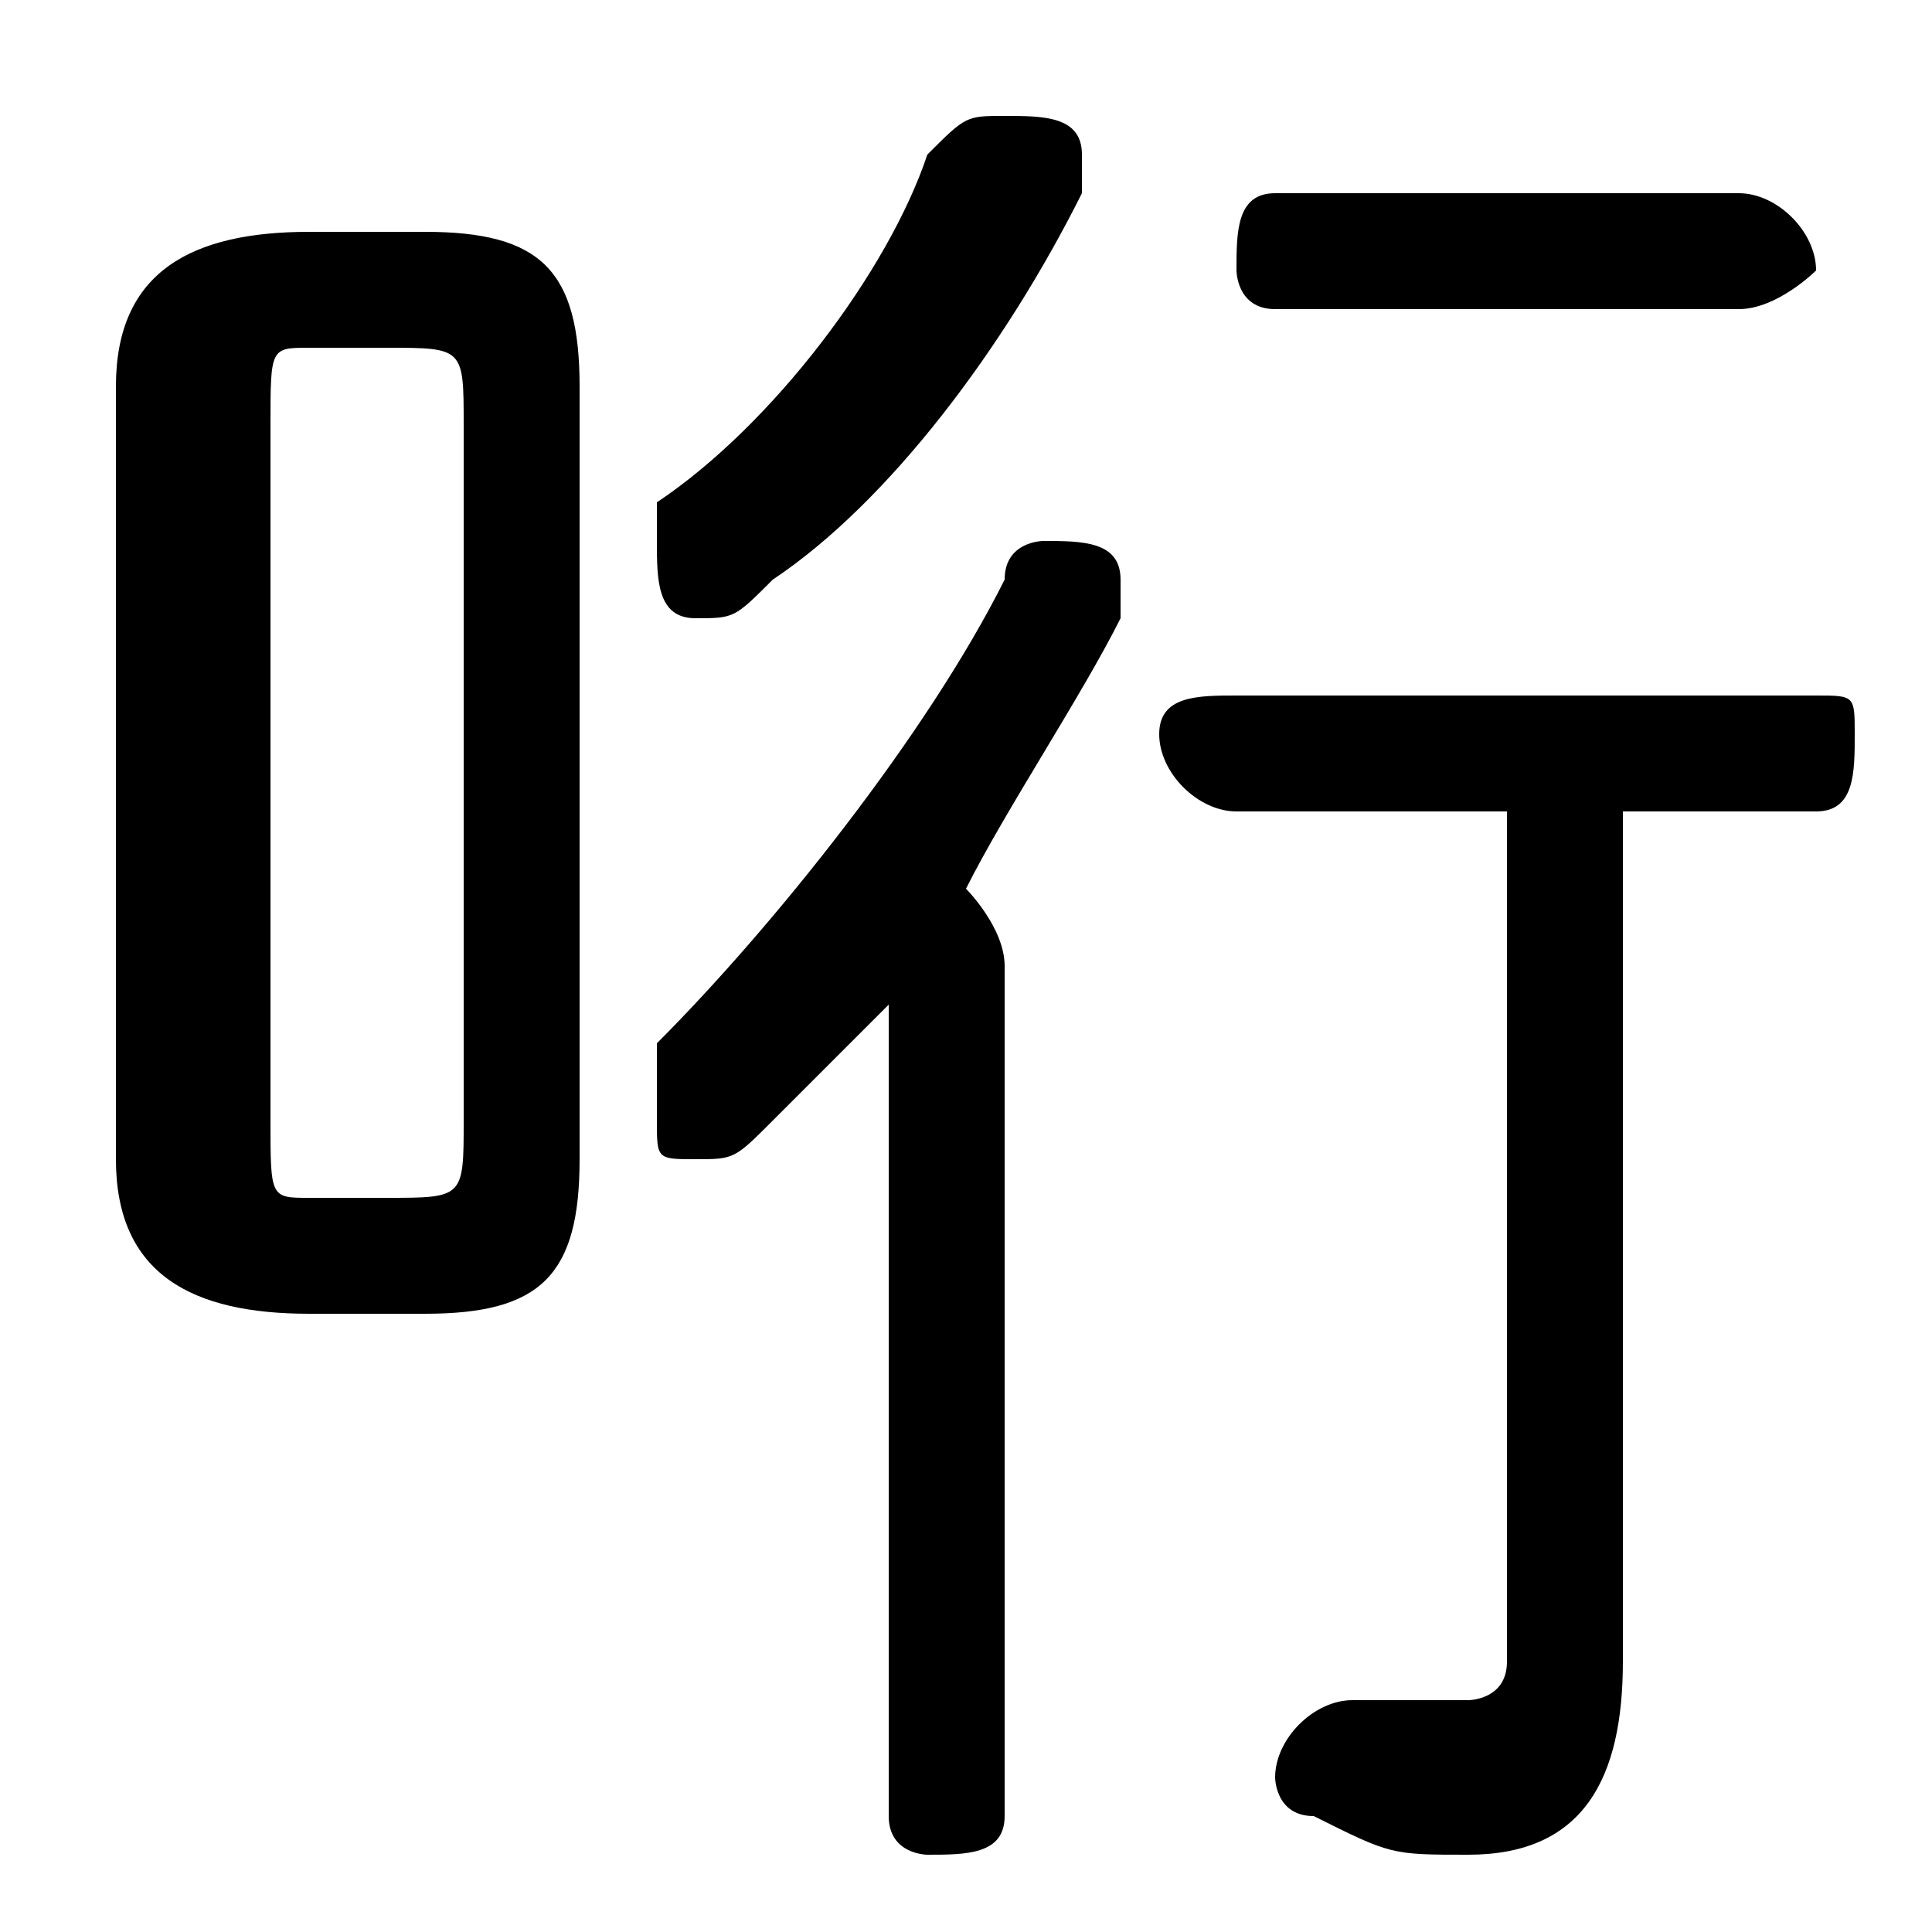 <svg xmlns="http://www.w3.org/2000/svg" viewBox="0 -44.0 50.0 50.0">
    <rect x="0" y="-44.0" width="50.0" height="50.0" fill="#808080" stroke="none"/>
    <g transform="scale(1, -1)">
        <!-- ボディの枠 -->
        <rect x="0" y="-6.0" width="50.0" height="50.0"
            stroke="white" fill="white"/>
        <!-- グリフ座標系の原点 -->
        <circle cx="0" cy="0" r="5" fill="white"/>
        <!-- グリフのアウトライン -->
        <g style="fill:black;stroke:#000000;stroke-width:0;stroke-linecap:round;stroke-linejoin:round;">
        <path d="M 11.0 10.0 C 14.0 10.0 15.0 11.0 15.0 14.0 L 15.0 34.0 C 15.0 37.0 14.0 38.0 11.0 38.0 L 8.0 38.0 C 5.0 38.0 3.0 37.0 3.0 34.0 L 3.0 14.0 C 3.0 11.0 5.0 10.0 8.0 10.0 Z M 8.0 13.0 C 7.0 13.0 7.0 13.0 7.0 15.0 L 7.0 33.0 C 7.0 35.0 7.0 35.0 8.0 35.0 L 10.0 35.0 C 12.0 35.0 12.0 35.0 12.0 33.0 L 12.0 15.0 C 12.0 13.0 12.0 13.0 10.0 13.0 Z M 39.0 23.0 L 39.0 1.0 C 39.0 0.0 38.0 -0.0 38.0 -0.0 C 37.0 -0.0 36.0 -0.0 35.0 -0.0 C 34.0 0.0 33.0 -1.0 33.0 -2.0 C 33.0 -2.0 33.0 -3.0 34.0 -3.0 C 36.0 -4.0 36.0 -4.0 38.0 -4.0 C 41.0 -4.0 42.0 -2.0 42.0 1.0 L 42.0 23.0 L 47.0 23.0 C 48.0 23.0 48.0 24.0 48.0 25.0 C 48.0 26.0 48.0 26.0 47.0 26.0 L 32.0 26.0 C 31.0 26.0 30.0 26.0 30.0 25.0 C 30.0 24.0 31.0 23.0 32.0 23.0 Z M 23.0 -3.0 C 23.0 -4.0 24.0 -4.0 24.0 -4.0 C 25.0 -4.0 26.0 -4.0 26.0 -3.0 L 26.0 19.0 C 26.0 20.0 25.0 21.0 25.0 21.0 C 26.0 23.0 28.0 26.0 29.0 28.0 C 29.0 28.0 29.0 28.0 29.0 29.0 C 29.0 30.0 28.0 30.0 27.0 30.0 C 27.0 30.0 26.0 30.0 26.0 29.0 C 24.0 25.0 20.0 20.0 17.0 17.0 C 17.0 16.0 17.0 16.0 17.0 15.0 C 17.0 14.0 17.0 14.0 18.0 14.0 C 19.0 14.0 19.0 14.0 20.0 15.0 C 21.0 16.0 22.0 17.0 23.0 18.0 Z M 45.0 36.0 C 46.0 36.0 47.0 37.0 47.0 37.0 C 47.0 38.0 46.0 39.0 45.0 39.0 L 33.0 39.0 C 32.0 39.0 32.0 38.0 32.0 37.0 C 32.0 37.0 32.0 36.0 33.0 36.0 Z M 24.0 40.0 C 23.0 37.0 20.0 33.0 17.0 31.0 C 17.0 30.0 17.0 30.0 17.0 30.0 C 17.0 29.0 17.0 28.0 18.0 28.0 C 19.0 28.0 19.0 28.0 20.0 29.0 C 23.0 31.0 26.0 35.0 28.0 39.0 C 28.0 39.0 28.0 39.0 28.0 40.0 C 28.0 41.0 27.0 41.0 26.0 41.0 C 25.0 41.0 25.0 41.0 24.0 40.0 Z"/>
    </g>
    </g>
</svg>
